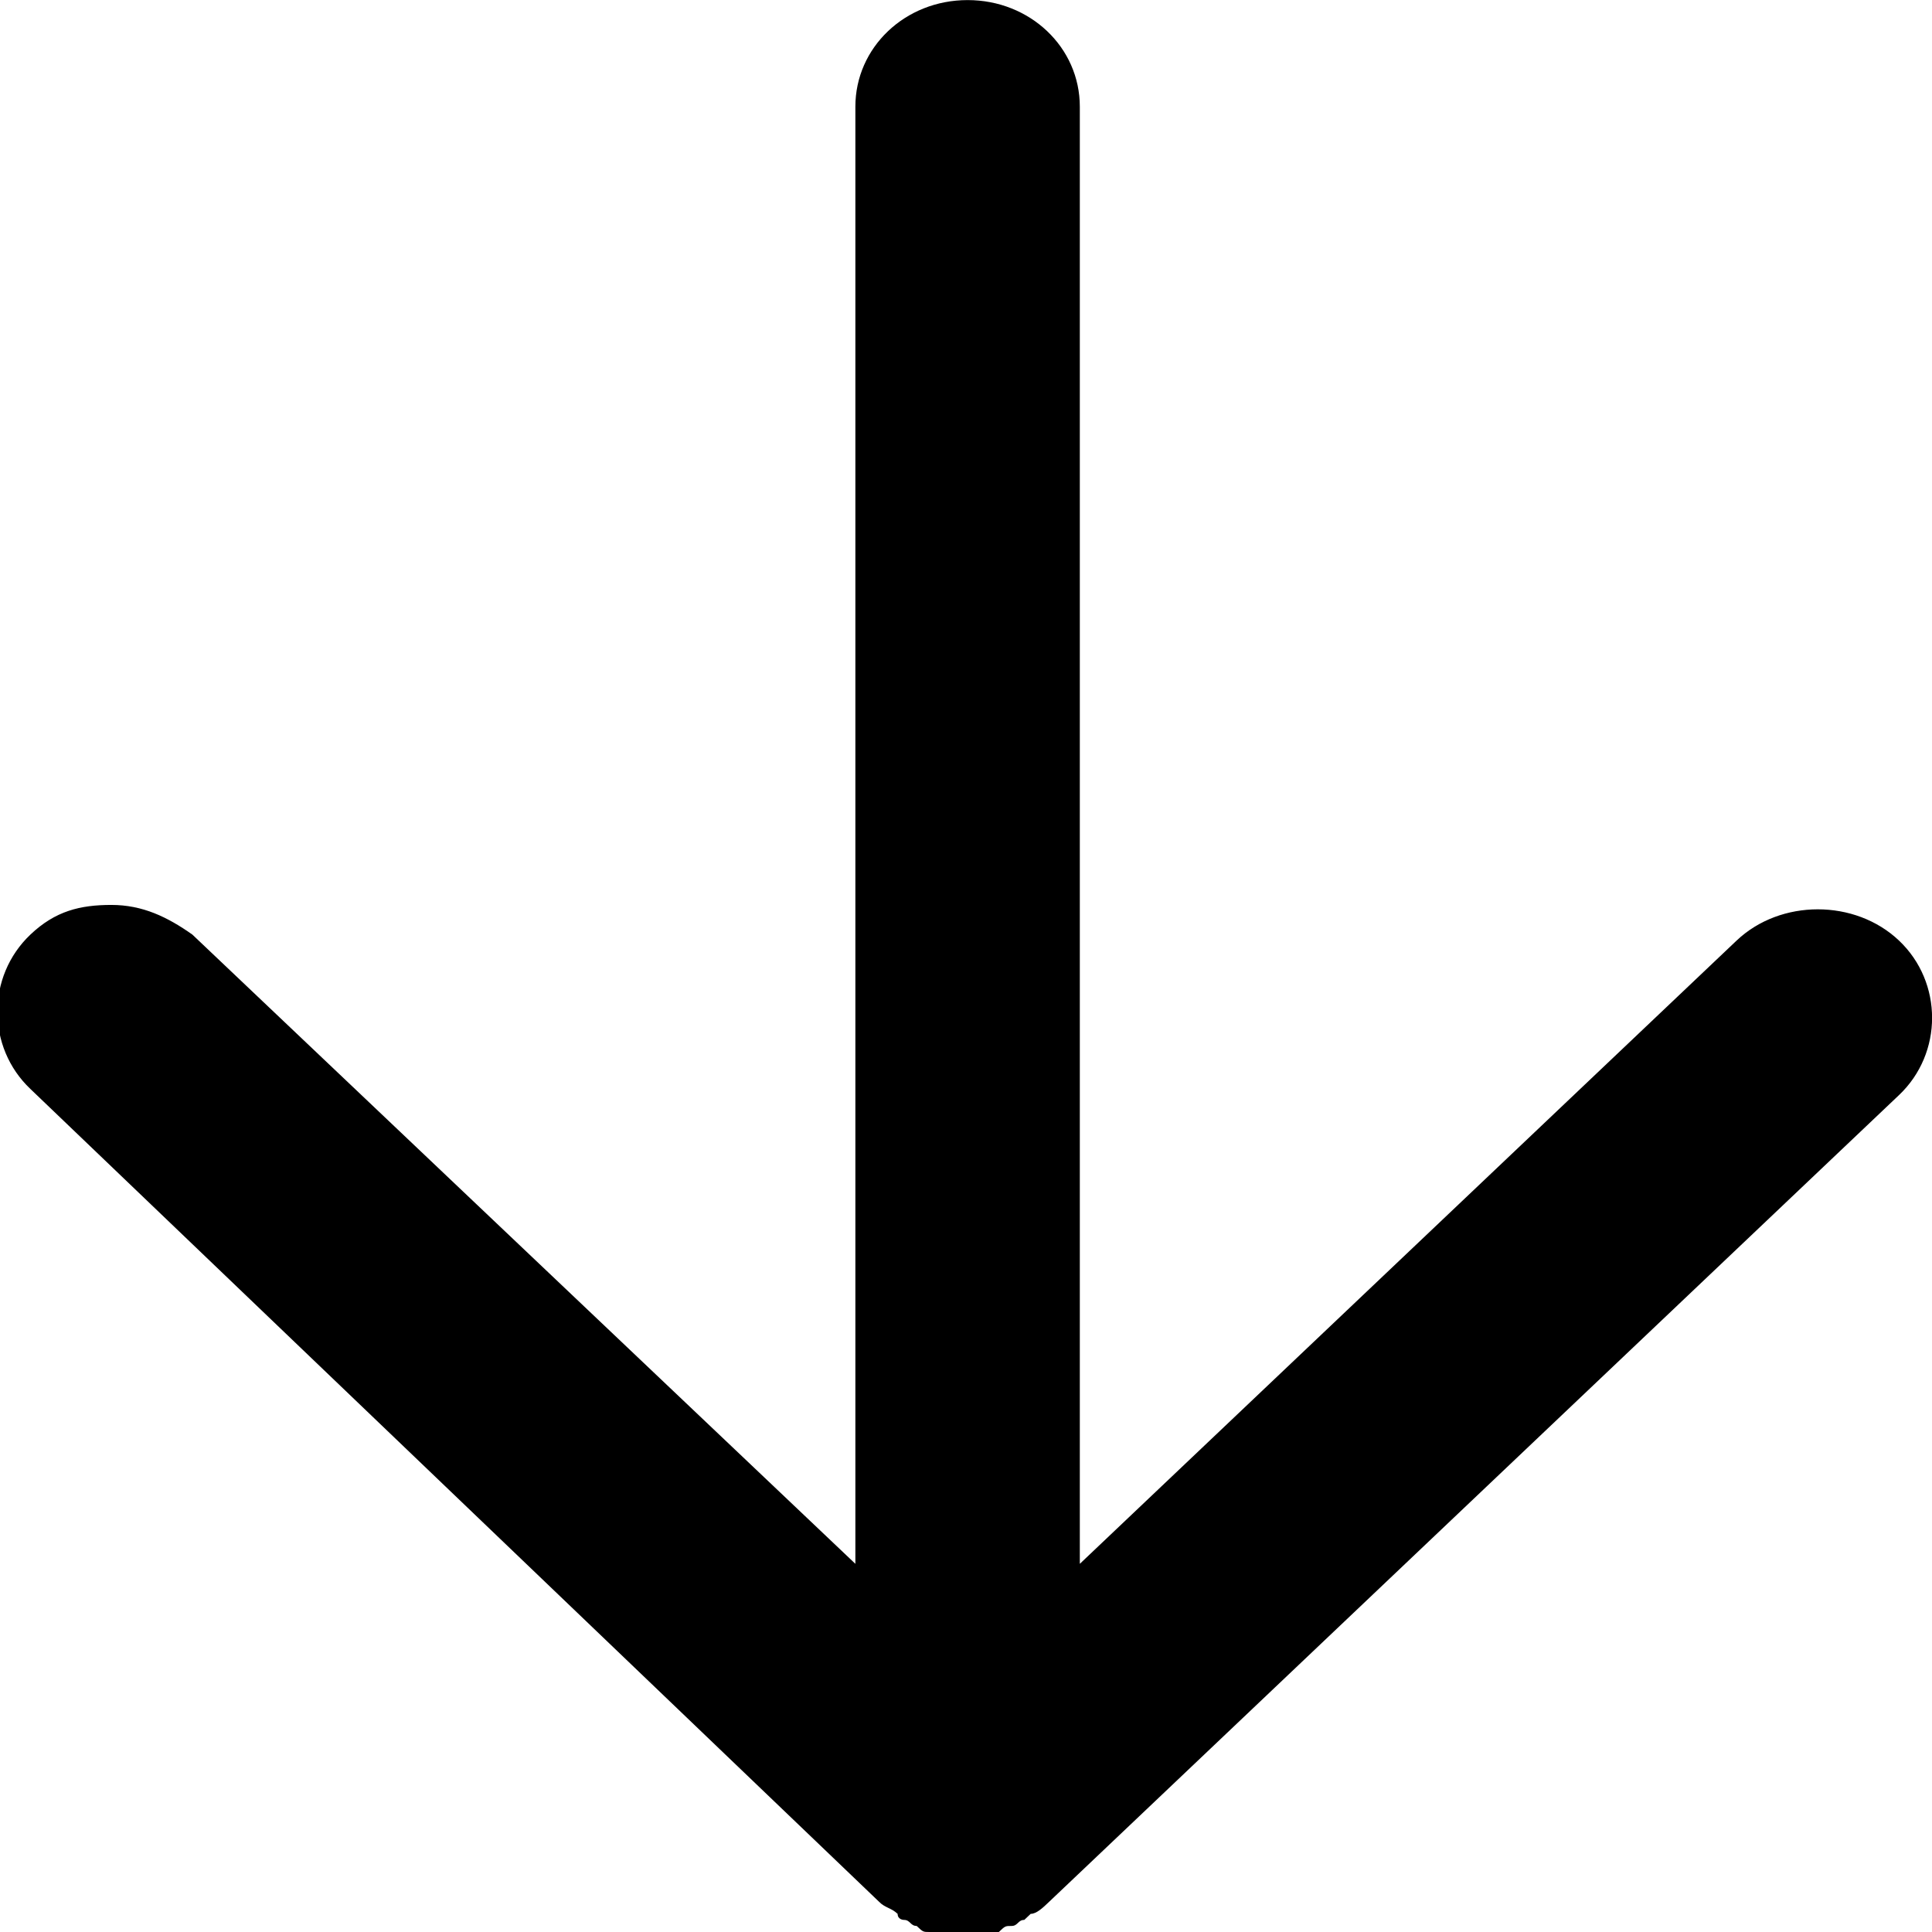 <svg xmlns="http://www.w3.org/2000/svg" xmlns:xlink="http://www.w3.org/1999/xlink" preserveAspectRatio="xMidYMid" width="23" height="23" viewBox="0 0 23 23">
  <defs>
    <style>

      .cls-2 {
        fill: #000000;
      }
    </style>
  </defs>
  <path d="M22.608,13.036 C22.608,13.036 12.490,22.640 12.490,22.640 C12.415,22.712 12.339,22.784 12.270,22.784 C12.270,22.784 12.194,22.856 12.194,22.856 C12.118,22.856 12.118,22.928 12.043,22.928 C11.967,22.928 11.967,22.928 11.891,23.000 C11.815,23.000 11.815,23.000 11.740,23.000 C11.588,23.000 11.368,23.000 11.216,23.000 C11.140,23.000 11.140,23.000 11.065,23.000 C10.989,23.000 10.989,23.000 10.913,22.928 C10.837,22.928 10.837,22.856 10.762,22.856 C10.762,22.856 10.686,22.856 10.686,22.784 C10.610,22.712 10.534,22.712 10.465,22.640 C10.465,22.640 0.362,12.964 0.362,12.964 C-0.162,12.467 -0.162,11.623 0.362,11.126 C0.658,10.845 0.954,10.773 1.326,10.773 C1.698,10.773 1.994,10.917 2.290,11.126 C2.290,11.126 10.183,18.617 10.183,18.617 C10.183,18.617 10.183,1.270 10.183,1.270 C10.183,0.564 10.775,0.001 11.519,0.001 C12.263,0.001 12.855,0.564 12.855,1.270 C12.855,1.270 12.855,18.617 12.855,18.617 C12.855,18.617 20.673,11.198 20.673,11.198 C21.196,10.701 22.085,10.701 22.608,11.198 C23.132,11.695 23.132,12.539 22.608,13.036 Z" id="path-1" class="cls-2" fill-rule="evenodd"/>
</svg>
